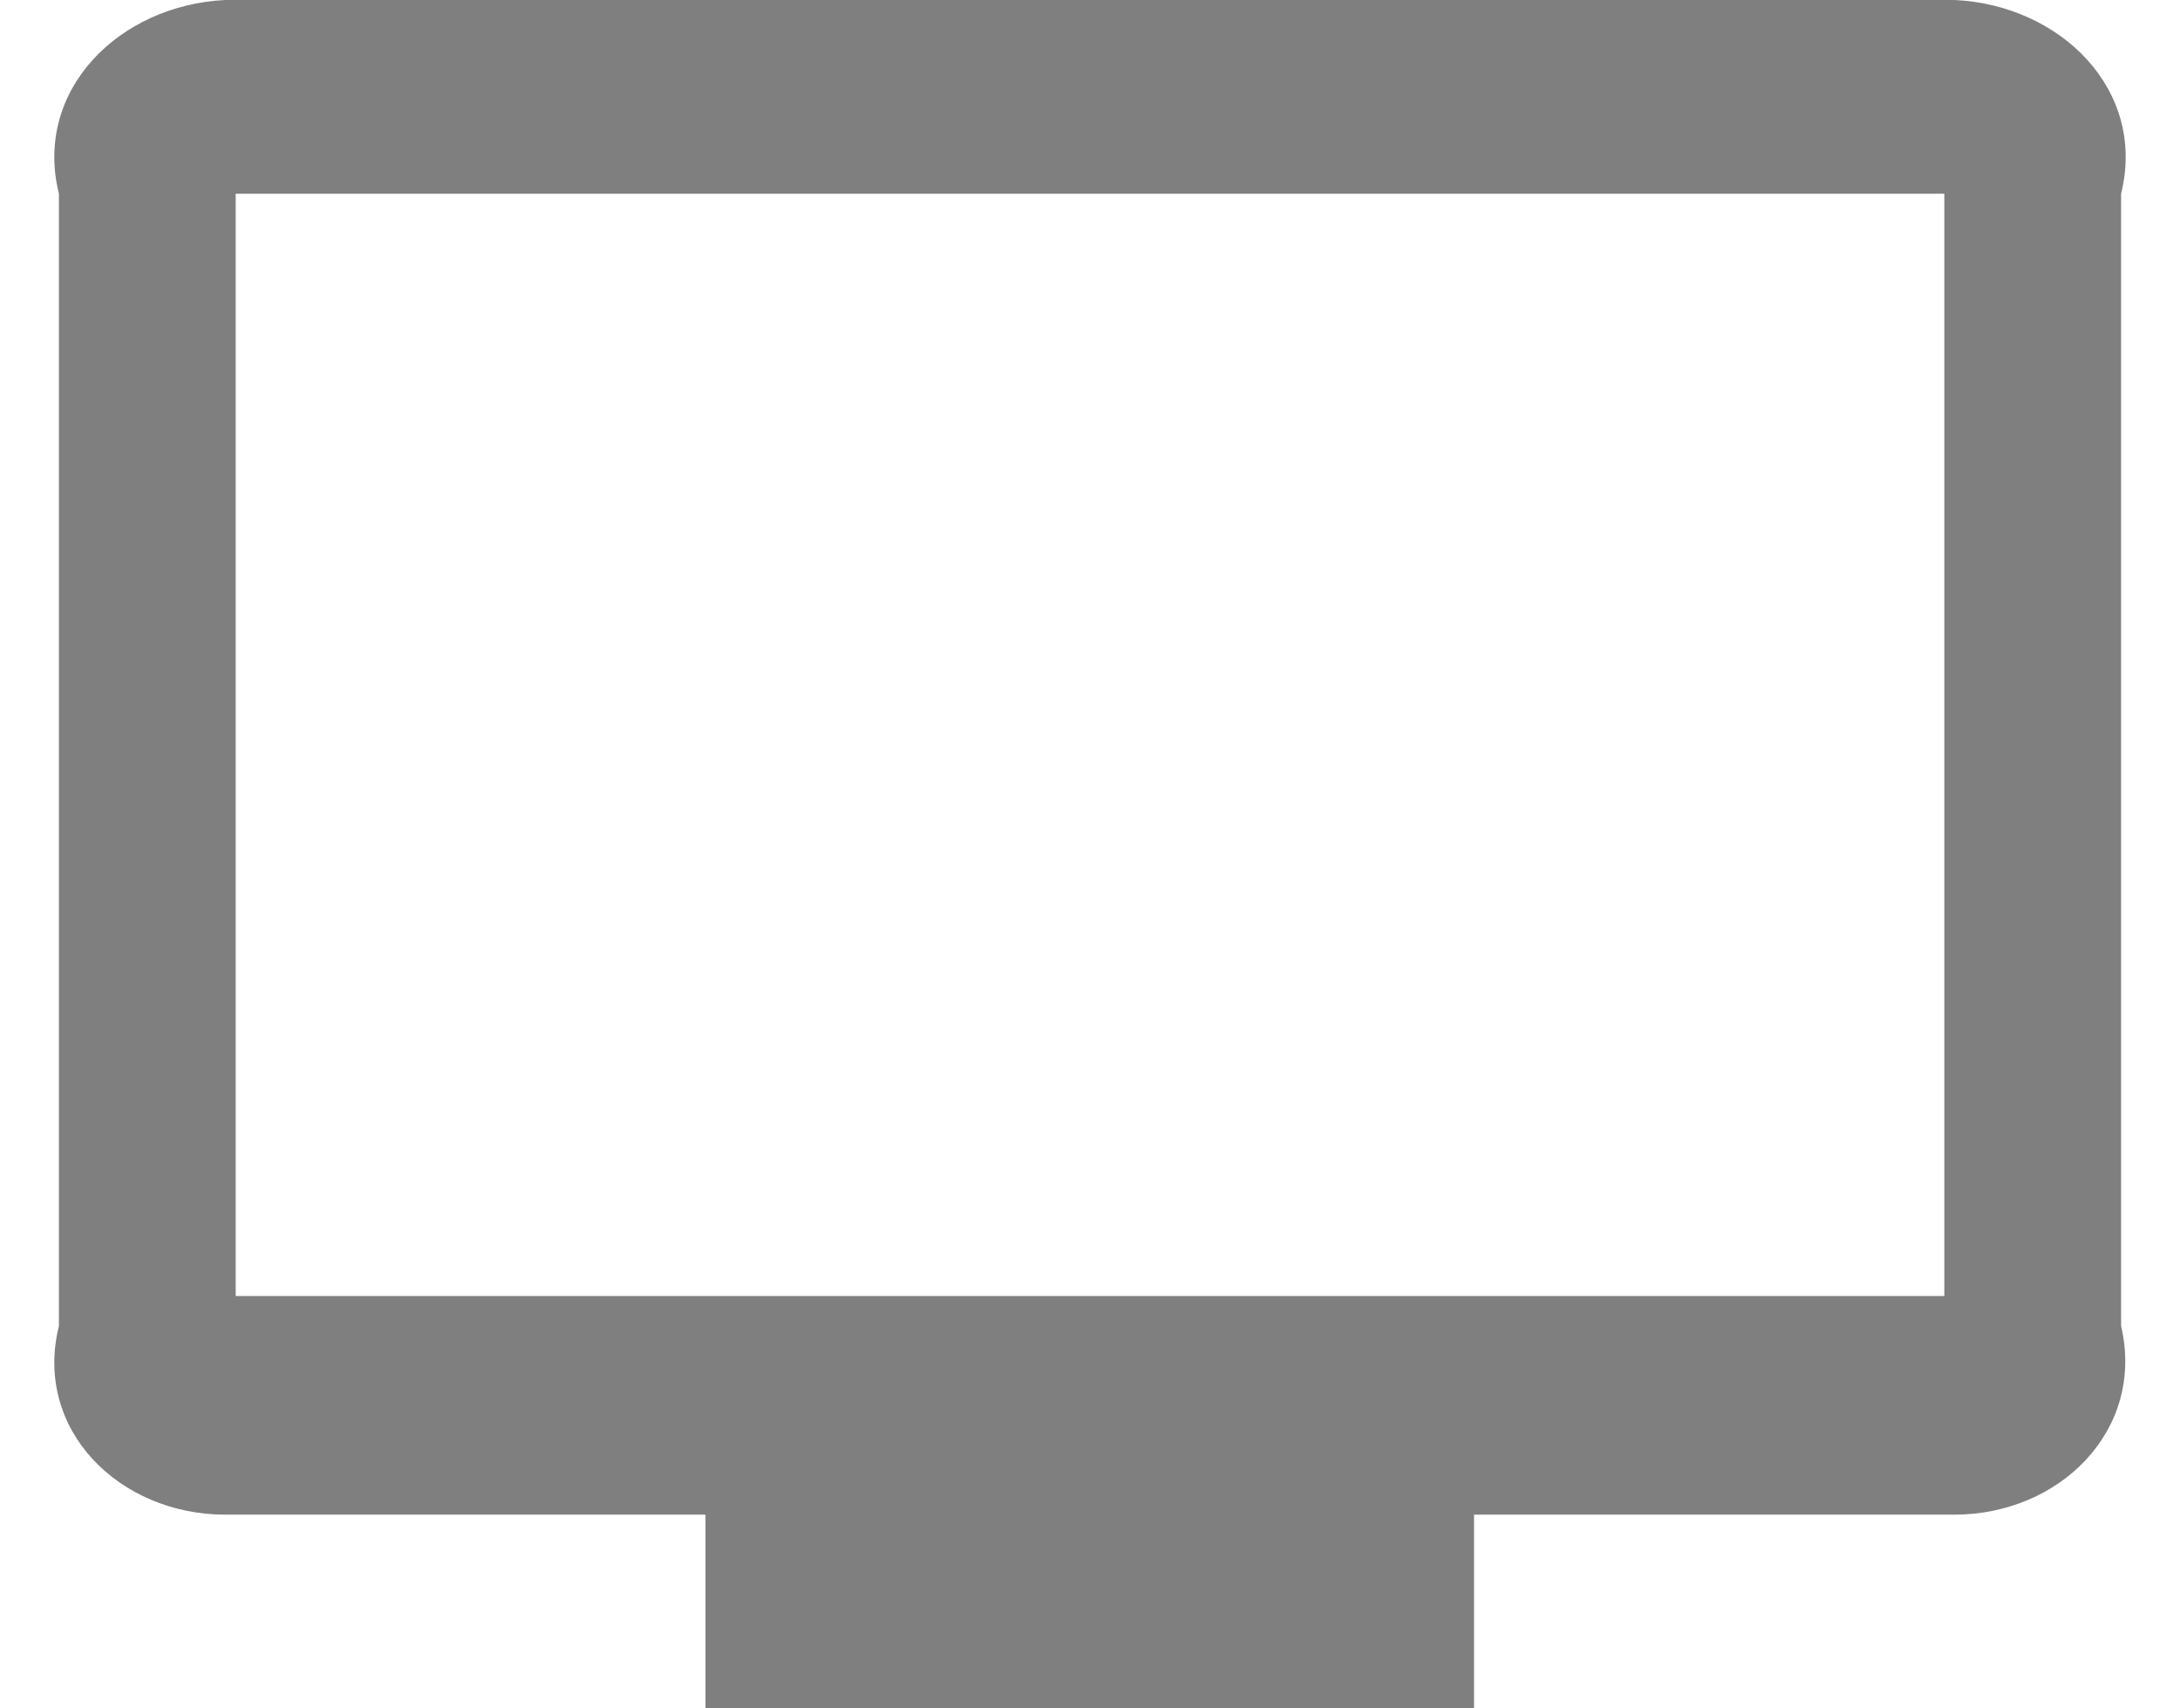 ﻿<?xml version="1.0" encoding="utf-8"?>
<svg version="1.1" xmlns:xlink="http://www.w3.org/1999/xlink" width="37px" height="29px" xmlns="http://www.w3.org/2000/svg">
  <g transform="matrix(1 0 0 1 -1039 -986 )">
    <path d="M 36 3.289  C 36.438 1.527  34.972 0.086  33.178 0  L 3.822 0  C 2.028 0.086  0.562 1.527  1 3.289  L 1 22.508  C 0.562 24.27  2.028 25.711  3.822 25.711  L 11.974 25.711  L 11.974 29  L 25.018 29  L 25.018 25.711  L 33.17 25.711  C 34.964 25.711  36.413 24.27  36 22.508  L 36 3.289  Z M 33 22.508  L 33.178 22  L 4 22  L 4 3.289  L 33 3.289  L 33 22.508  Z " fill-rule="nonzero" fill="#7f7f7f" stroke="none" transform="matrix(1 0 0 1 1039 986 )" />
  </g>
</svg>